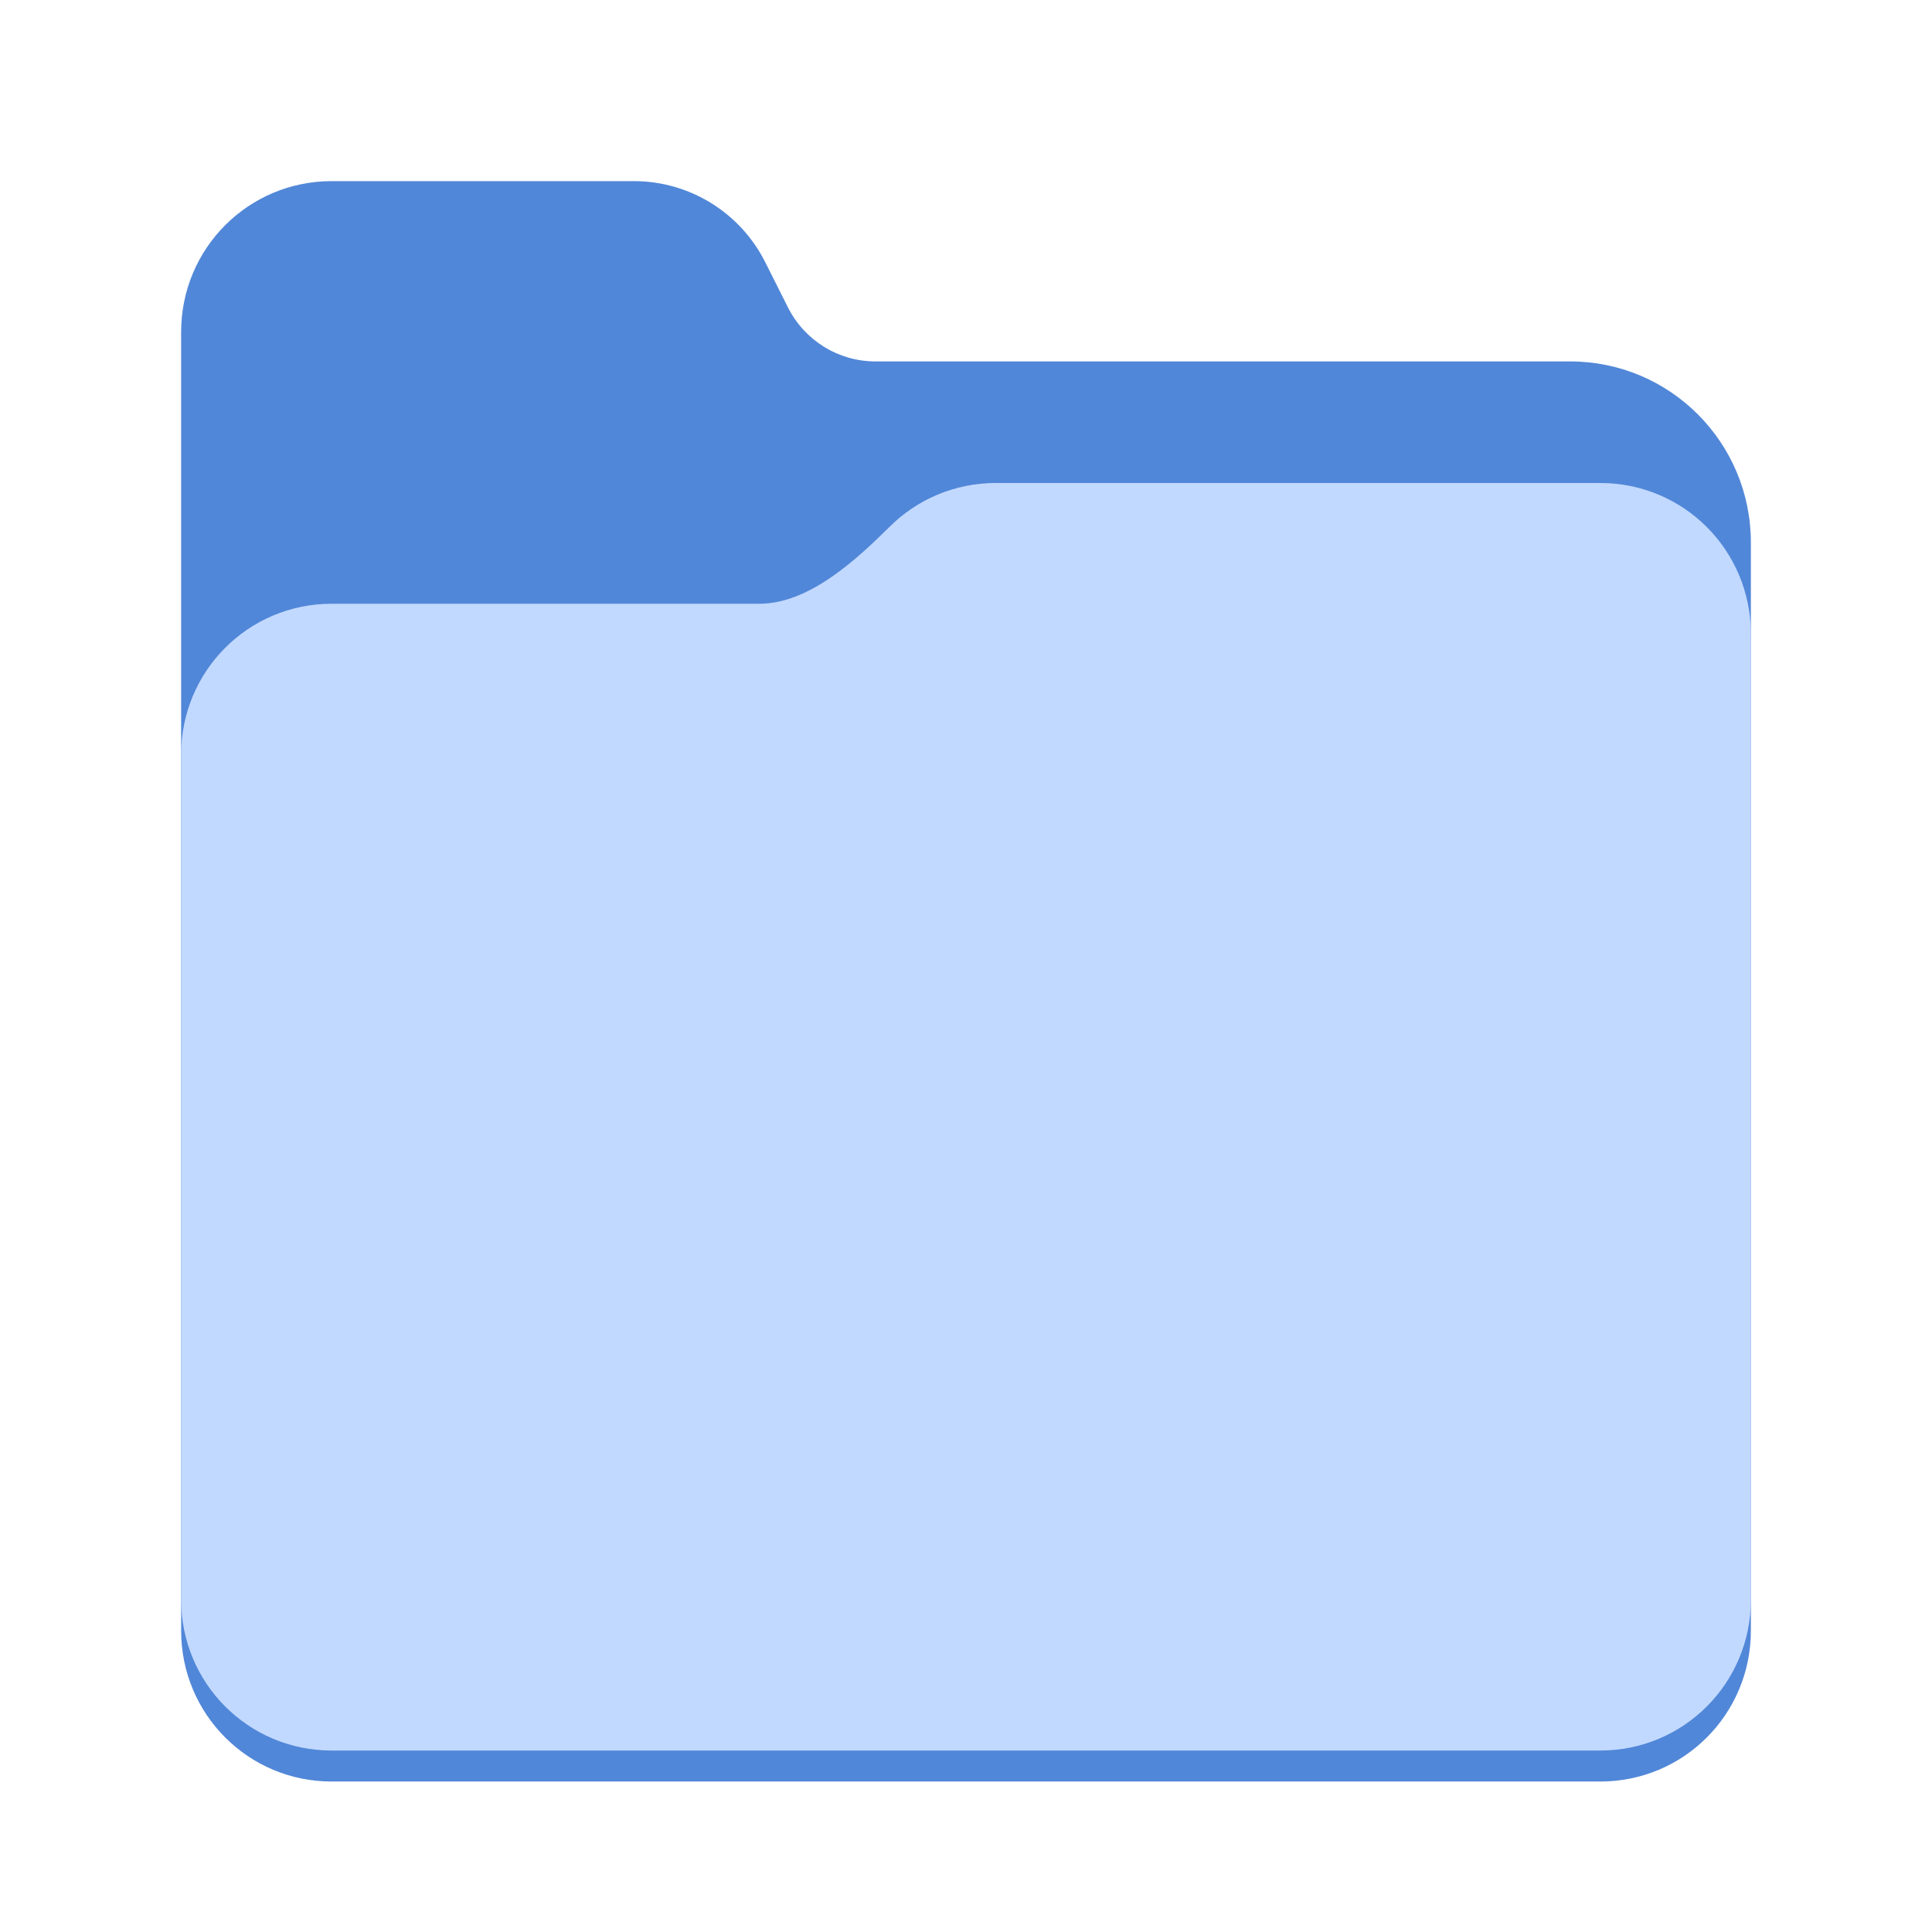 <?xml version="1.0" encoding="UTF-8" standalone="no"?>
<svg
   height="128px"
   viewBox="0 0 128 128"
   width="128px"
   version="1.1"
   id="svg8"
   sodipodi:docname="folder.svg"
   xml:space="preserve"
   inkscape:version="1.3.2 (091e20ef0f, 2023-11-25)"
   xmlns:inkscape="http://www.inkscape.org/namespaces/inkscape"
   xmlns:sodipodi="http://sodipodi.sourceforge.net/DTD/sodipodi-0.dtd"
   xmlns="http://www.w3.org/2000/svg"
   xmlns:svg="http://www.w3.org/2000/svg"><defs
     id="defs8" /><sodipodi:namedview
     id="namedview8"
     pagecolor="#ffffff"
     bordercolor="#000000"
     borderopacity="0.25"
     inkscape:showpageshadow="2"
     inkscape:pageopacity="0.0"
     inkscape:pagecheckerboard="0"
     inkscape:deskcolor="#d1d1d1"
     inkscape:zoom="4.9497476"
     inkscape:cx="90.711696"
     inkscape:cy="61.215243"
     inkscape:window-width="1920"
     inkscape:window-height="1043"
     inkscape:window-x="0"
     inkscape:window-y="0"
     inkscape:window-maximized="1"
     inkscape:current-layer="svg8" /><linearGradient
     id="a"
     gradientTransform="matrix(0.455 0 0 0.456 -1210.292 616.173)"
     gradientUnits="userSpaceOnUse"
     x1="2689.252"
     x2="2918.07"
     y1="-1106.803"
     y2="-1106.803"><stop
       offset="0"
       stop-color="#62a0ea"
       id="stop1" /><stop
       offset="0.058"
       stop-color="#afd4ff"
       id="stop2" /><stop
       offset="0.122"
       stop-color="#62a0ea"
       id="stop3" /><stop
       offset="0.873"
       stop-color="#62a0ea"
       id="stop4" /><stop
       offset="0.956"
       stop-color="#c0d5ea"
       id="stop5" /><stop
       offset="1"
       stop-color="#62a0ea"
       id="stop6" /></linearGradient><path
     id="path6"
     style="fill:#5187d8;fill-opacity:1"
     d="M 21.977 12 C 16.449 12 12 16.461 12 22 L 12 54 L 12 108.031 C 12 113.574 16.449 118.031 21.977 118.031 L 106.02 118.031 C 111.551 118.031 116 113.574 116 108.031 L 116 46 L 116 35.945 C 116 29.316 110.641 23.945 104.027 23.945 L 58 23.945 C 55.547 23.945 53.305 22.559 52.203 20.363 L 50.699 17.371 C 49.043 14.078 45.68 12 42 12 L 21.977 12 z " /><path
     d="M 65.977,32 C 63.23,32 60.75,33.102 58.949,34.891 56.676,37.145 53.566,40 50.316,40 H 21.977 C 16.449,40 12,44.461 12,50 v 55.977 c 0,5.539 4.449,10 9.977,10 h 84.043 c 5.531,0 9.98,-4.461 9.98,-10 V 42 c 0,-5.539 -4.449,-10 -9.98,-10 z m 0,0"
     fill="#a4caee"
     id="path8"
     style="fill:#c2d9ff;fill-opacity:1" /></svg>
